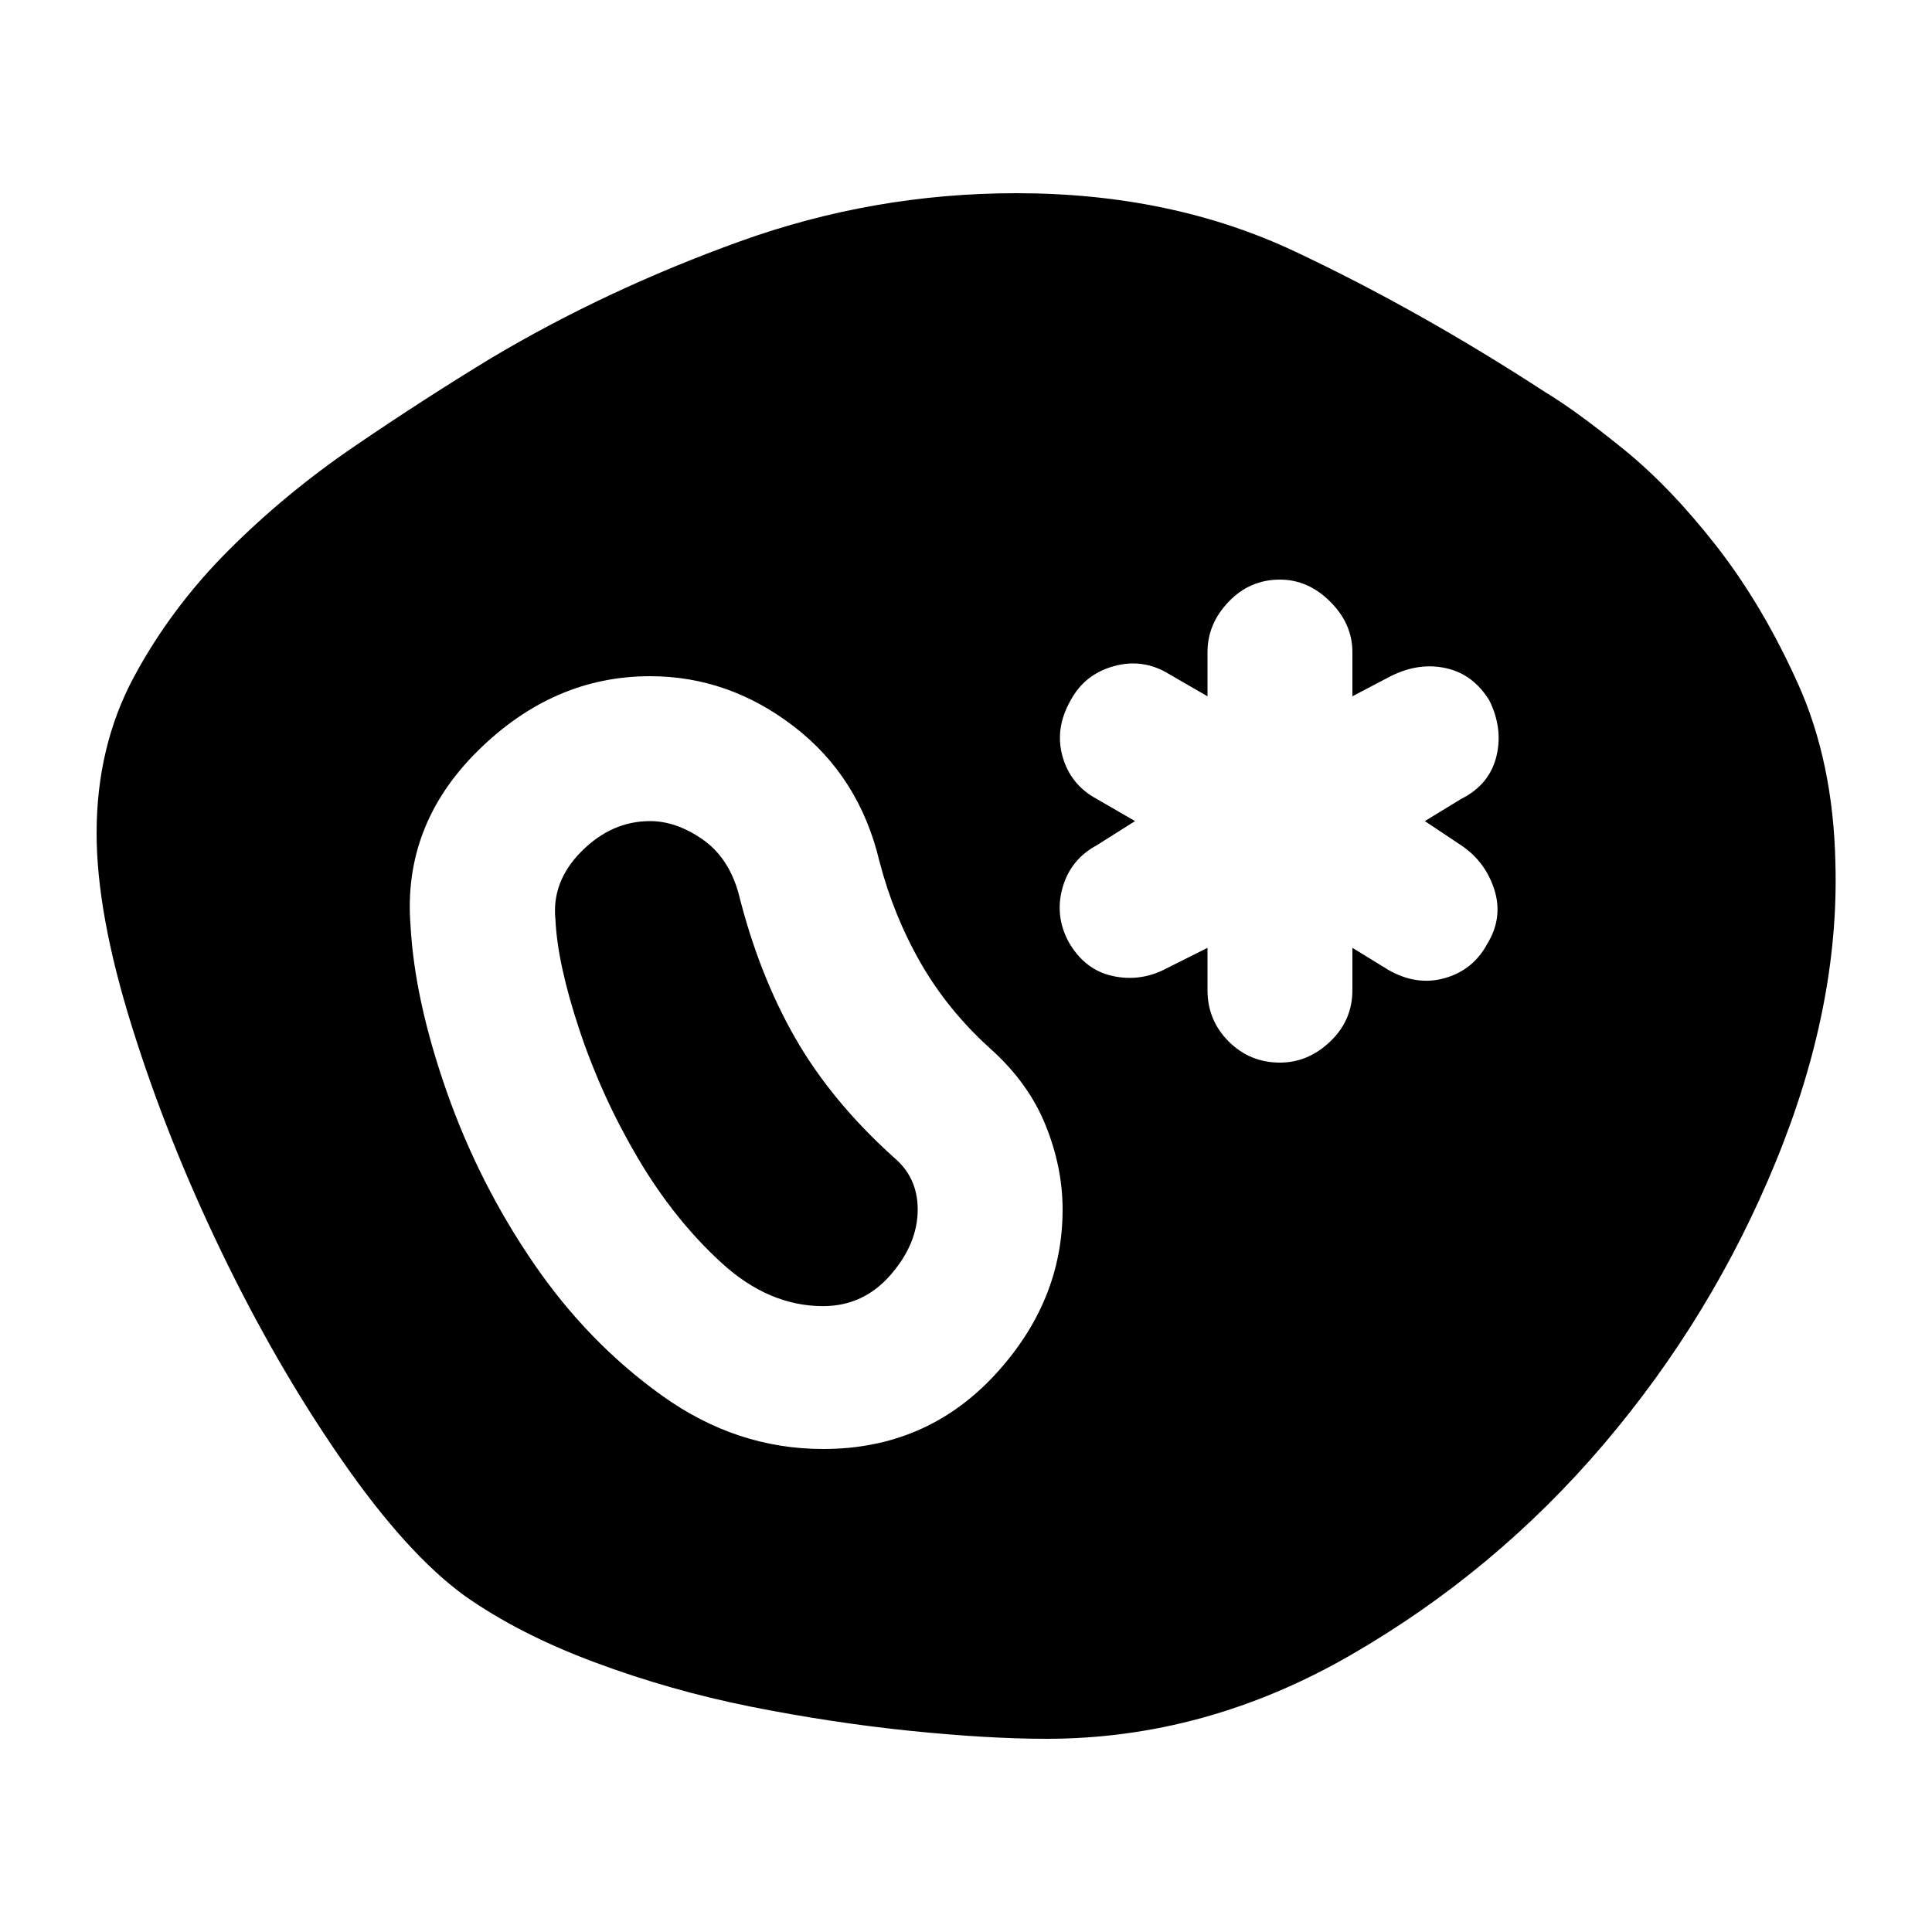 <svg xmlns="http://www.w3.org/2000/svg" height="20" width="20"><path d="M10.833 18q-.604 0-1.416-.083-.813-.084-1.646-.25-.833-.167-1.615-.459-.781-.291-1.344-.687-.604-.438-1.281-1.417-.677-.979-1.239-2.146-.563-1.166-.927-2.333Q1 9.458 1 8.625q0-.896.385-1.615.386-.718.98-1.312.593-.594 1.312-1.083.719-.49 1.406-.907Q6.271 3 7.656 2.5 9.042 2 10.521 2q1.604 0 2.885.604 1.282.604 2.594 1.458.312.188.802.584.49.396.969 1.01.479.615.844 1.427.364.813.385 1.855.042 1.479-.615 3.083-.656 1.604-1.781 2.927t-2.625 2.187q-1.5.865-3.146.865Zm-2.312-3q1.062 0 1.771-.76.708-.761.708-1.719 0-.438-.177-.875-.177-.438-.573-.792-.438-.396-.719-.885-.281-.49-.427-1.052-.208-.875-.885-1.396Q7.542 7 6.729 7q-1 0-1.781.771-.781.771-.698 1.812.042.771.375 1.719.333.948.896 1.771.562.823 1.333 1.375.771.552 1.667.552Zm0-1.479q-.563 0-1.052-.448-.49-.448-.865-1.083-.375-.636-.604-1.323-.229-.688-.25-1.146-.042-.396.271-.709.312-.312.708-.312.271 0 .542.188.271.187.375.562.208.833.583 1.49.375.656 1.021 1.239.125.104.188.24.062.135.062.302 0 .354-.281.677-.281.323-.698.323ZM13.25 11q.292 0 .521-.219.229-.219.229-.531v-.438l.375.23q.292.166.583.083.292-.083.438-.354.166-.271.073-.563-.094-.291-.344-.458l-.375-.25.375-.229q.292-.146.365-.438.072-.291-.073-.583-.167-.271-.448-.333-.281-.063-.573.083L14 7.208V6.75q0-.292-.229-.521Q13.542 6 13.25 6q-.312 0-.531.229-.219.229-.219.521v.458l-.396-.229q-.271-.167-.573-.083-.302.083-.448.354-.166.292-.083.583.083.292.354.438l.396.229-.396.25q-.271.146-.354.438-.083.291.062.562.167.292.459.354.291.063.562-.083l.417-.209v.438q0 .312.219.531.219.219.531.219Z"/></svg>